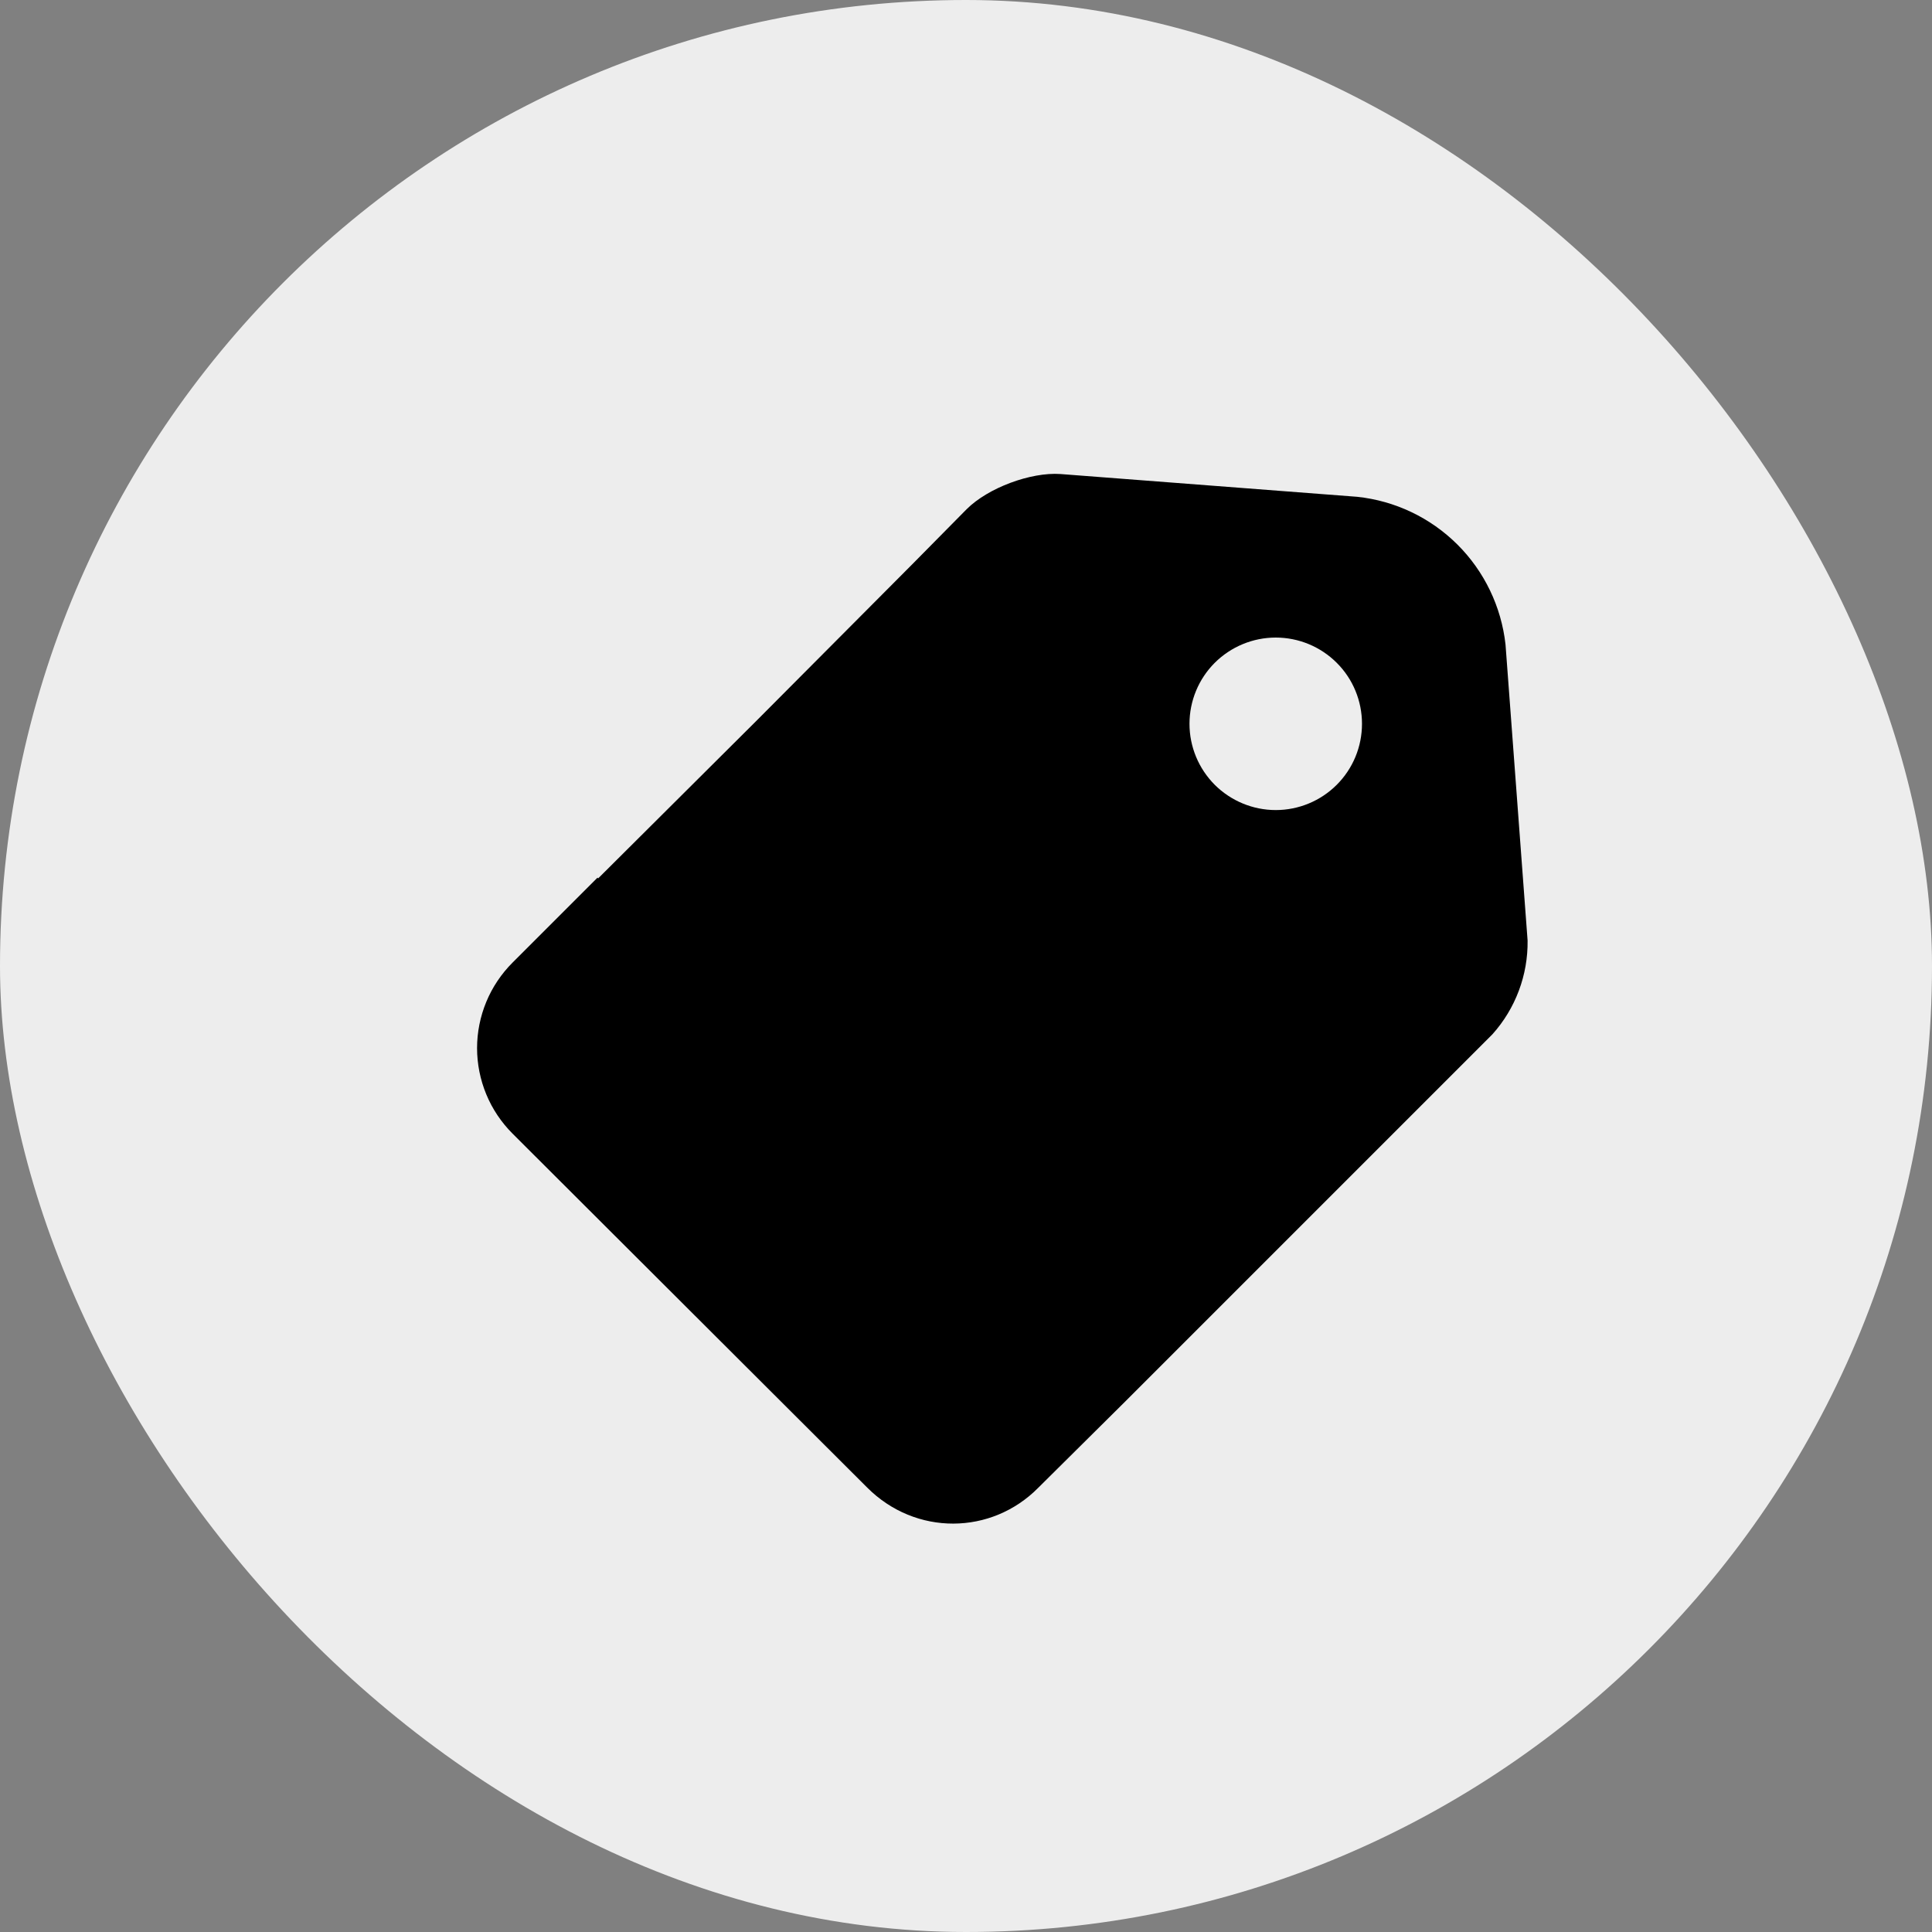 <svg width="28" height="28" viewBox="0 0 28 28" fill="none" xmlns="http://www.w3.org/2000/svg">
<rect x="0" y="0" width="28" height="28" fill="#808080" stroke="none"/>
<rect width="28" height="28" rx="14" fill="#EDEDED"/>
<g clip-path="url(#clip0_396_60697)">
<path fill-rule="evenodd" clip-rule="evenodd" d="M8.659 12.72L7.429 13.95C7.266 14.113 7.136 14.306 7.048 14.519C6.96 14.731 6.914 14.96 6.914 15.19C6.914 15.42 6.96 15.649 7.048 15.861C7.136 16.074 7.266 16.267 7.429 16.43L12.569 21.56C13.269 22.26 14.369 22.25 15.049 21.56L16.279 20.34L21.629 14.99C21.964 14.617 22.146 14.131 22.139 13.63L21.819 9.34C21.758 8.792 21.512 8.28 21.121 7.891C20.73 7.502 20.218 7.258 19.669 7.2L15.369 6.87C14.939 6.84 14.319 7.07 14.009 7.38L13.219 8.18L10.949 10.46L8.669 12.73L8.659 12.72ZM18.489 11.74C18.821 11.74 19.139 11.608 19.373 11.374C19.608 11.139 19.739 10.822 19.739 10.49C19.739 10.158 19.608 9.84 19.373 9.606C19.139 9.372 18.821 9.24 18.489 9.24C18.158 9.24 17.84 9.372 17.605 9.606C17.371 9.84 17.239 10.158 17.239 10.49C17.239 10.822 17.371 11.139 17.605 11.374C17.84 11.608 18.158 11.74 18.489 11.74Z" fill="black"/>
</g>
<defs>
<clipPath id="clip0_396_60697">
<rect width="21" height="21" fill="white" transform="translate(4 4)"/>
</clipPath>
</defs>
</svg>
